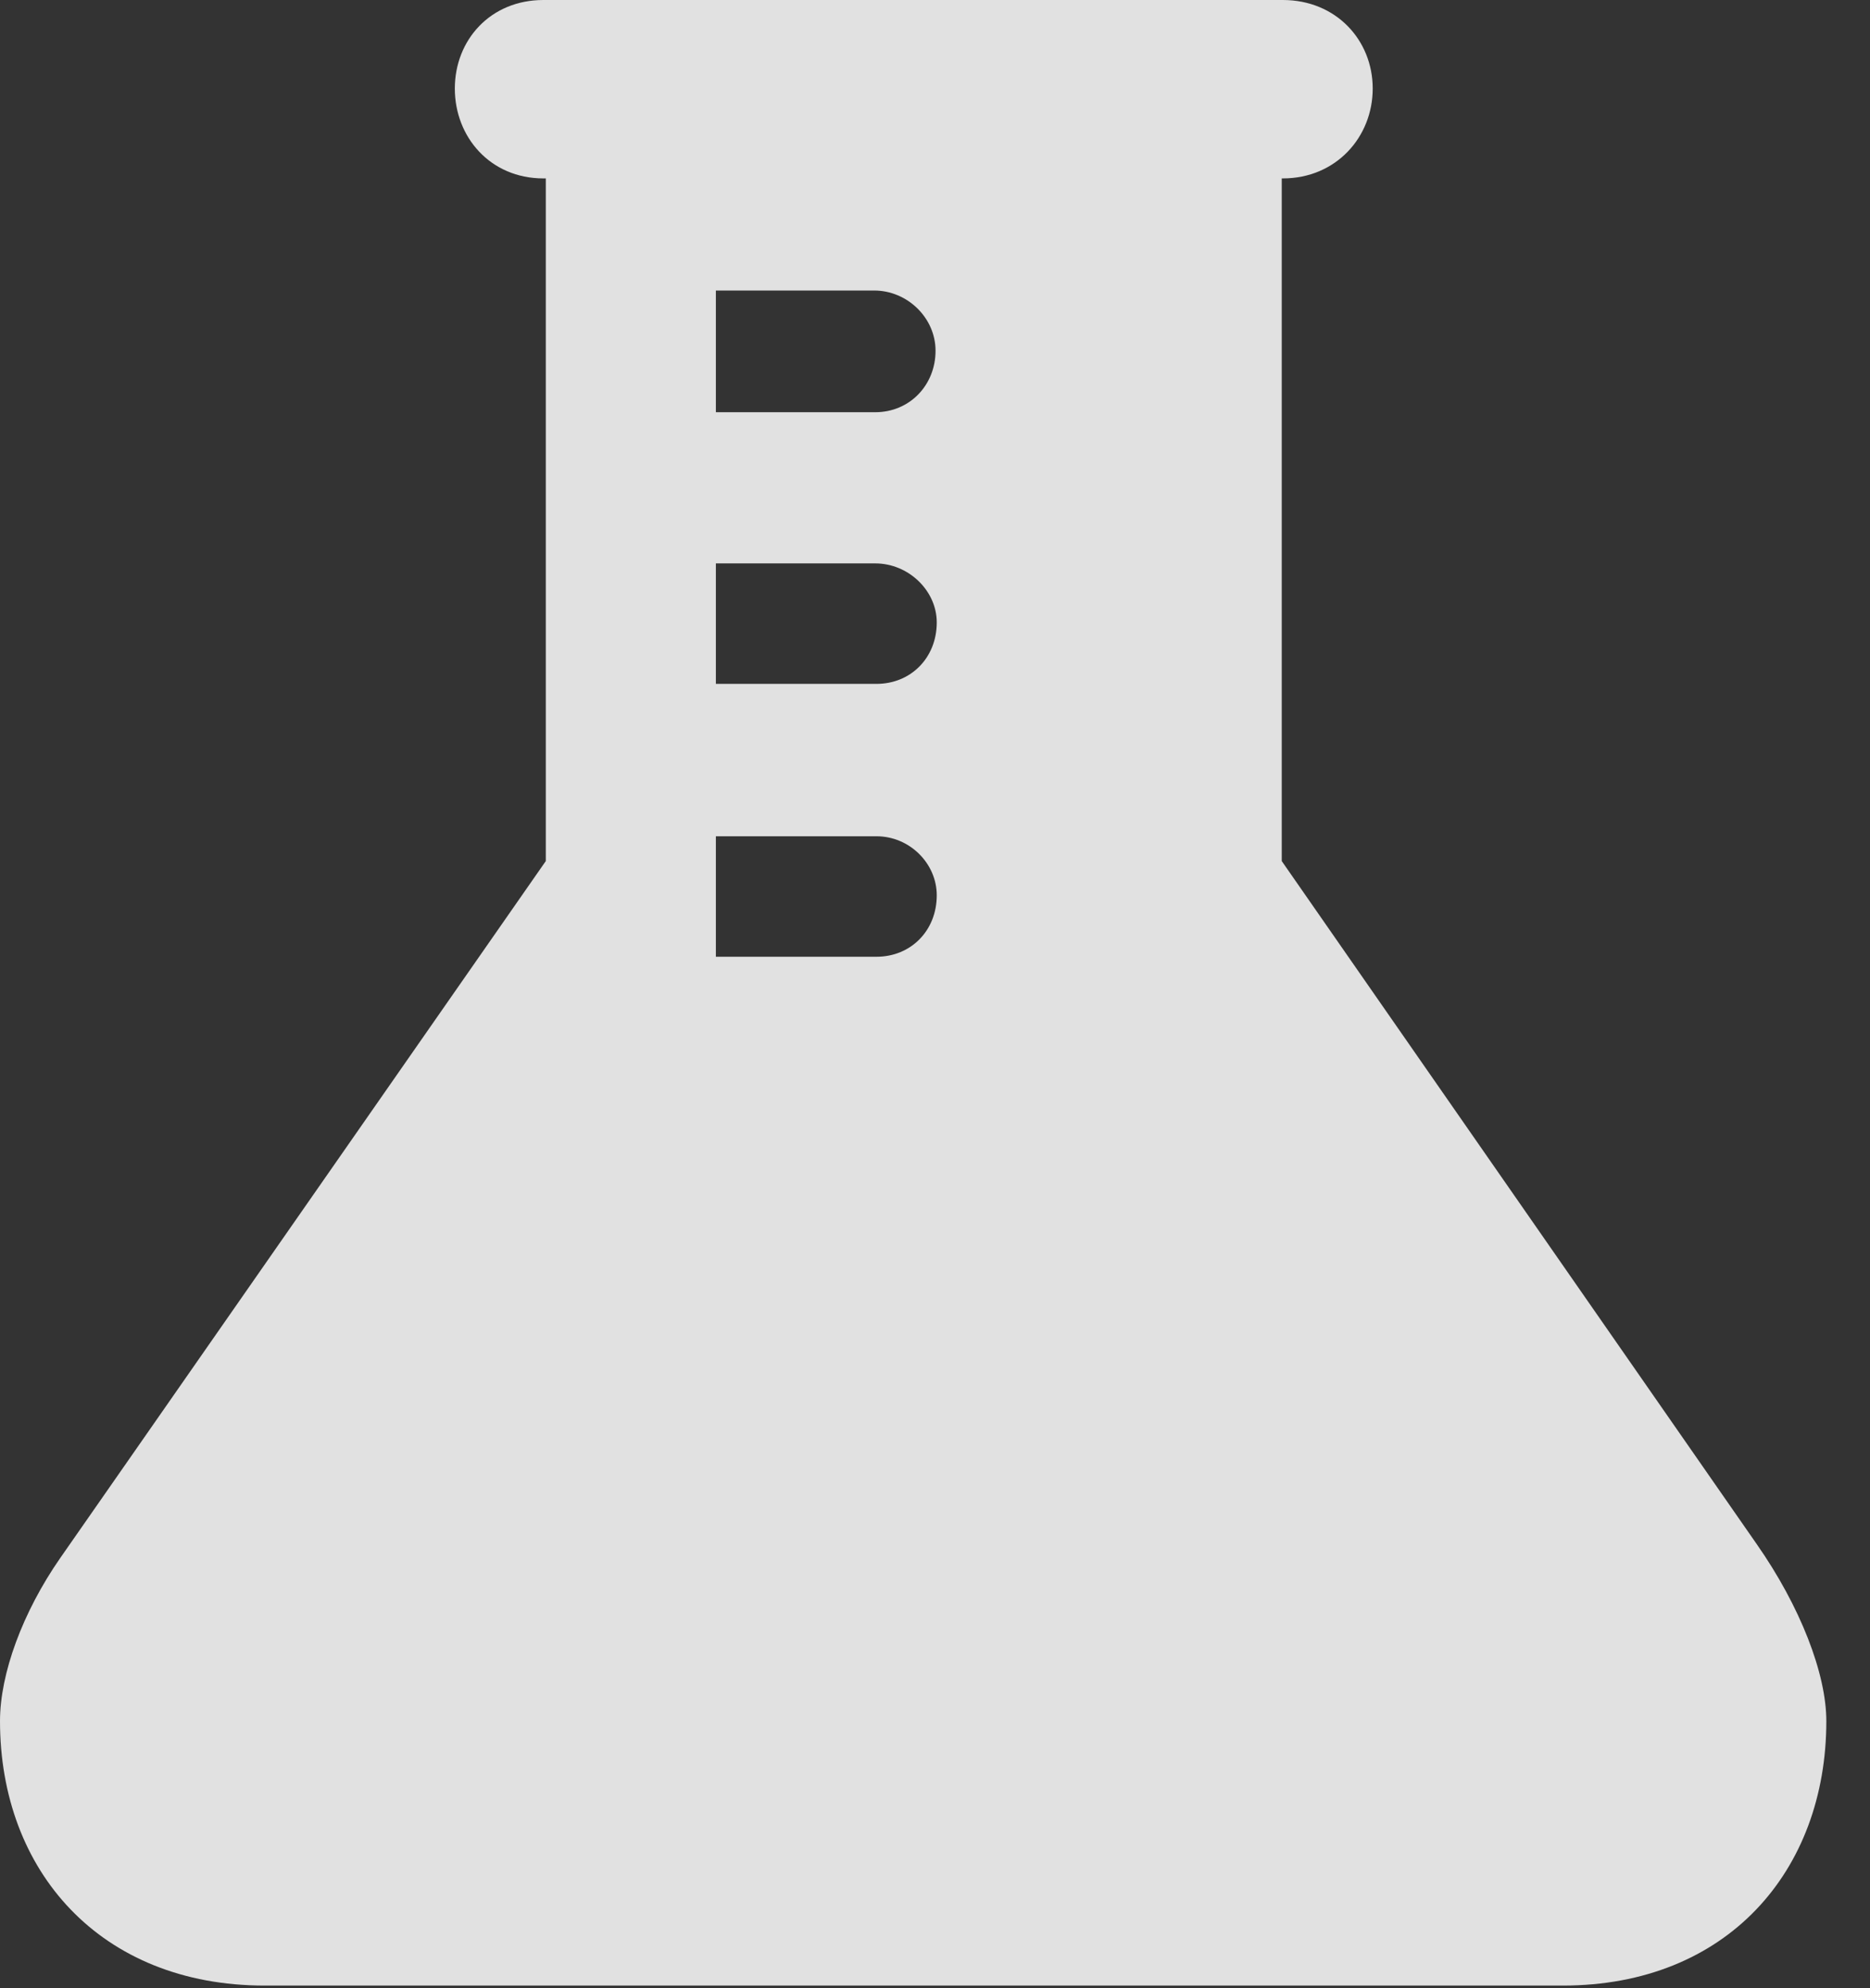 <?xml version="1.0" encoding="UTF-8"?>
<!--Generator: Apple Native CoreSVG 326-->
<!DOCTYPE svg
PUBLIC "-//W3C//DTD SVG 1.1//EN"
       "http://www.w3.org/Graphics/SVG/1.1/DTD/svg11.dtd">
<svg version="1.1" xmlns="http://www.w3.org/2000/svg" xmlns:xlink="http://www.w3.org/1999/xlink" viewBox="0 0 15.459 16.436">
 <rect x="0" y="0" width="15.459" height="16.436" fill="#333333" stroke="none"/>
 <g>
  <rect height="16.436" opacity="0" width="15.459" x="0" y="0"/>
  <path d="M11.348 0.732C11.348 1.133 11.045 1.475 10.605 1.475L10.596 1.475L10.596 7.119L14.521 12.764C14.883 13.281 15.098 13.838 15.098 14.229C15.098 15.469 14.277 16.416 12.92 16.416L2.188 16.416C0.83 16.416 0 15.469 0 14.229C0 13.838 0.186 13.33 0.498 12.881L4.512 7.119L4.512 1.475L4.492 1.475C4.053 1.475 3.76 1.133 3.76 0.732C3.76 0.332 4.053 0 4.492 0L10.605 0C11.045 0 11.348 0.332 11.348 0.732ZM5.918 6.914L5.918 7.91L7.246 7.91C7.529 7.91 7.744 7.695 7.744 7.402C7.744 7.139 7.52 6.914 7.246 6.914ZM5.918 4.658L5.918 5.654L7.246 5.654C7.529 5.654 7.744 5.439 7.744 5.146C7.744 4.883 7.51 4.658 7.236 4.658ZM5.918 2.402L5.918 3.408L7.236 3.408C7.52 3.408 7.734 3.184 7.734 2.9C7.734 2.627 7.5 2.402 7.227 2.402Z" fill="white" fill-opacity="0.85"/>
 </g>
</svg>
